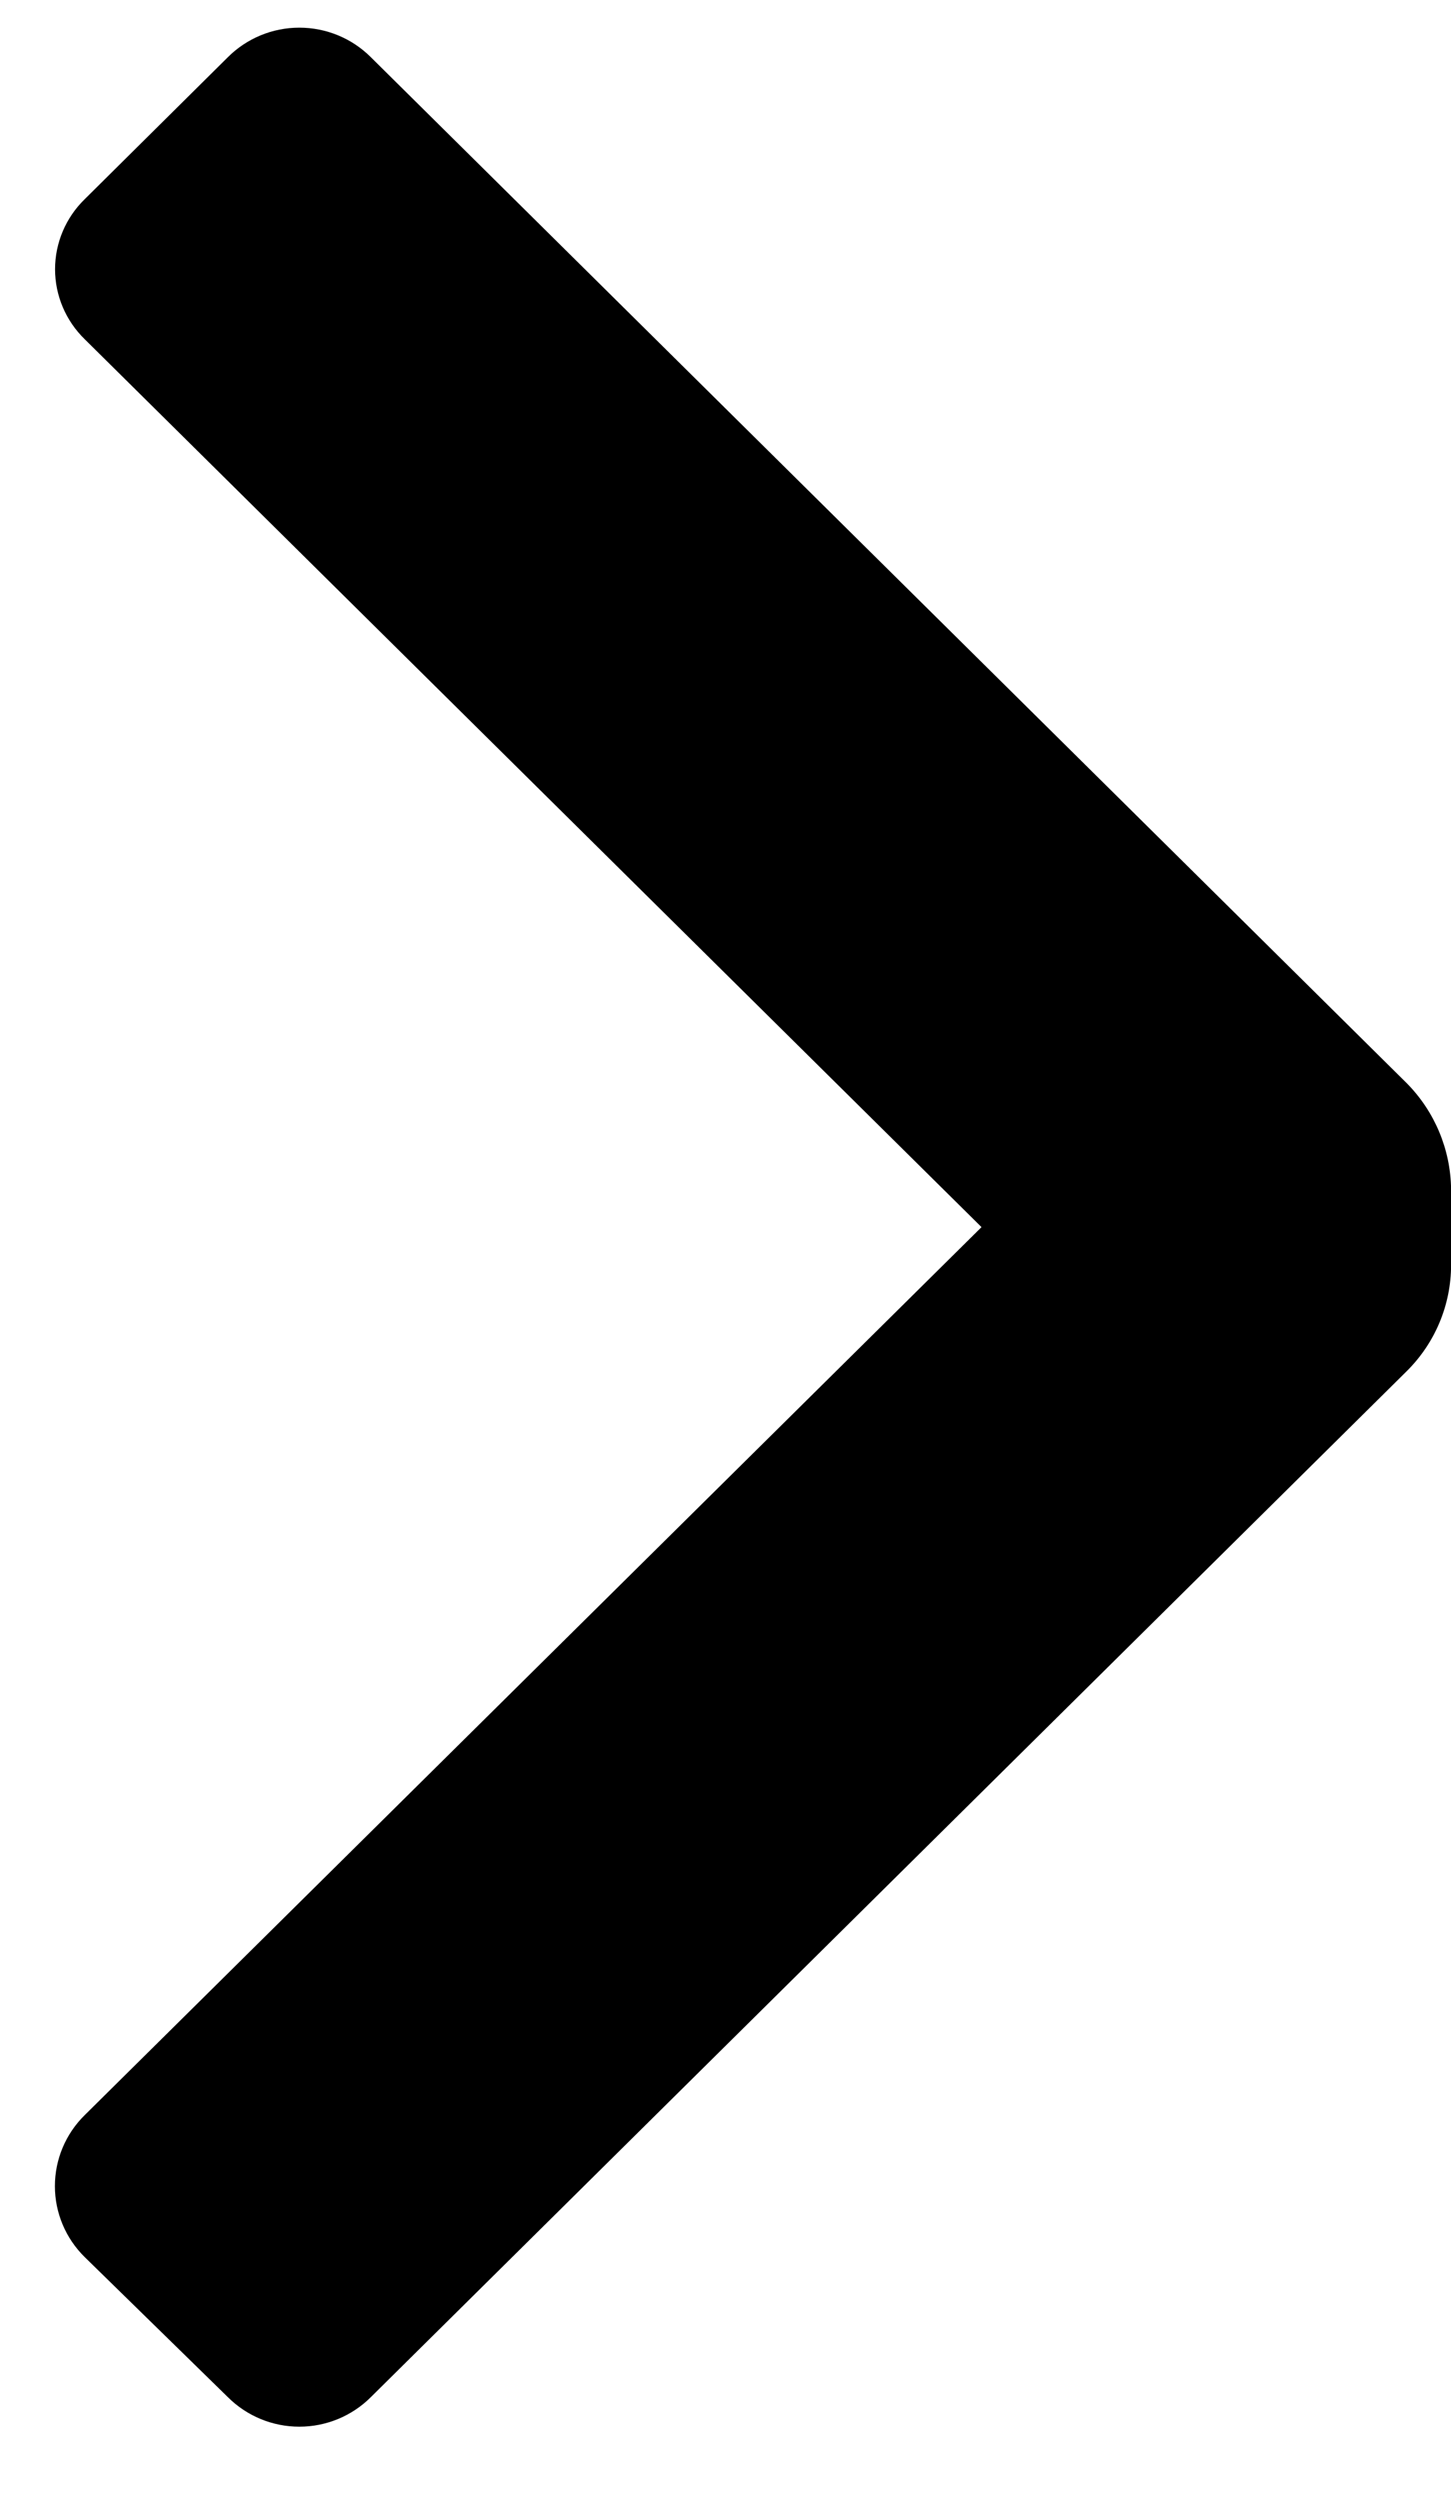 <svg width="18" height="31" viewBox="0 0 18 31" fill="none" xmlns="http://www.w3.org/2000/svg">
<path d="M17.451 17.004C17.803 16.655 18 16.183 18.001 15.69L18.001 14.747C17.995 14.255 17.798 13.784 17.451 13.433L4.601 0.71C4.366 0.475 4.047 0.343 3.713 0.343C3.38 0.343 3.061 0.475 2.826 0.71L1.051 2.47C0.816 2.699 0.683 3.012 0.683 3.339C0.683 3.665 0.816 3.978 1.051 4.207L12.176 15.218L1.051 26.23C0.814 26.463 0.681 26.78 0.681 27.111C0.681 27.441 0.814 27.758 1.051 27.991L2.826 29.727C3.061 29.962 3.38 30.094 3.713 30.094C4.047 30.094 4.366 29.962 4.601 29.727L17.451 17.004Z" fill="black"/>
</svg>
